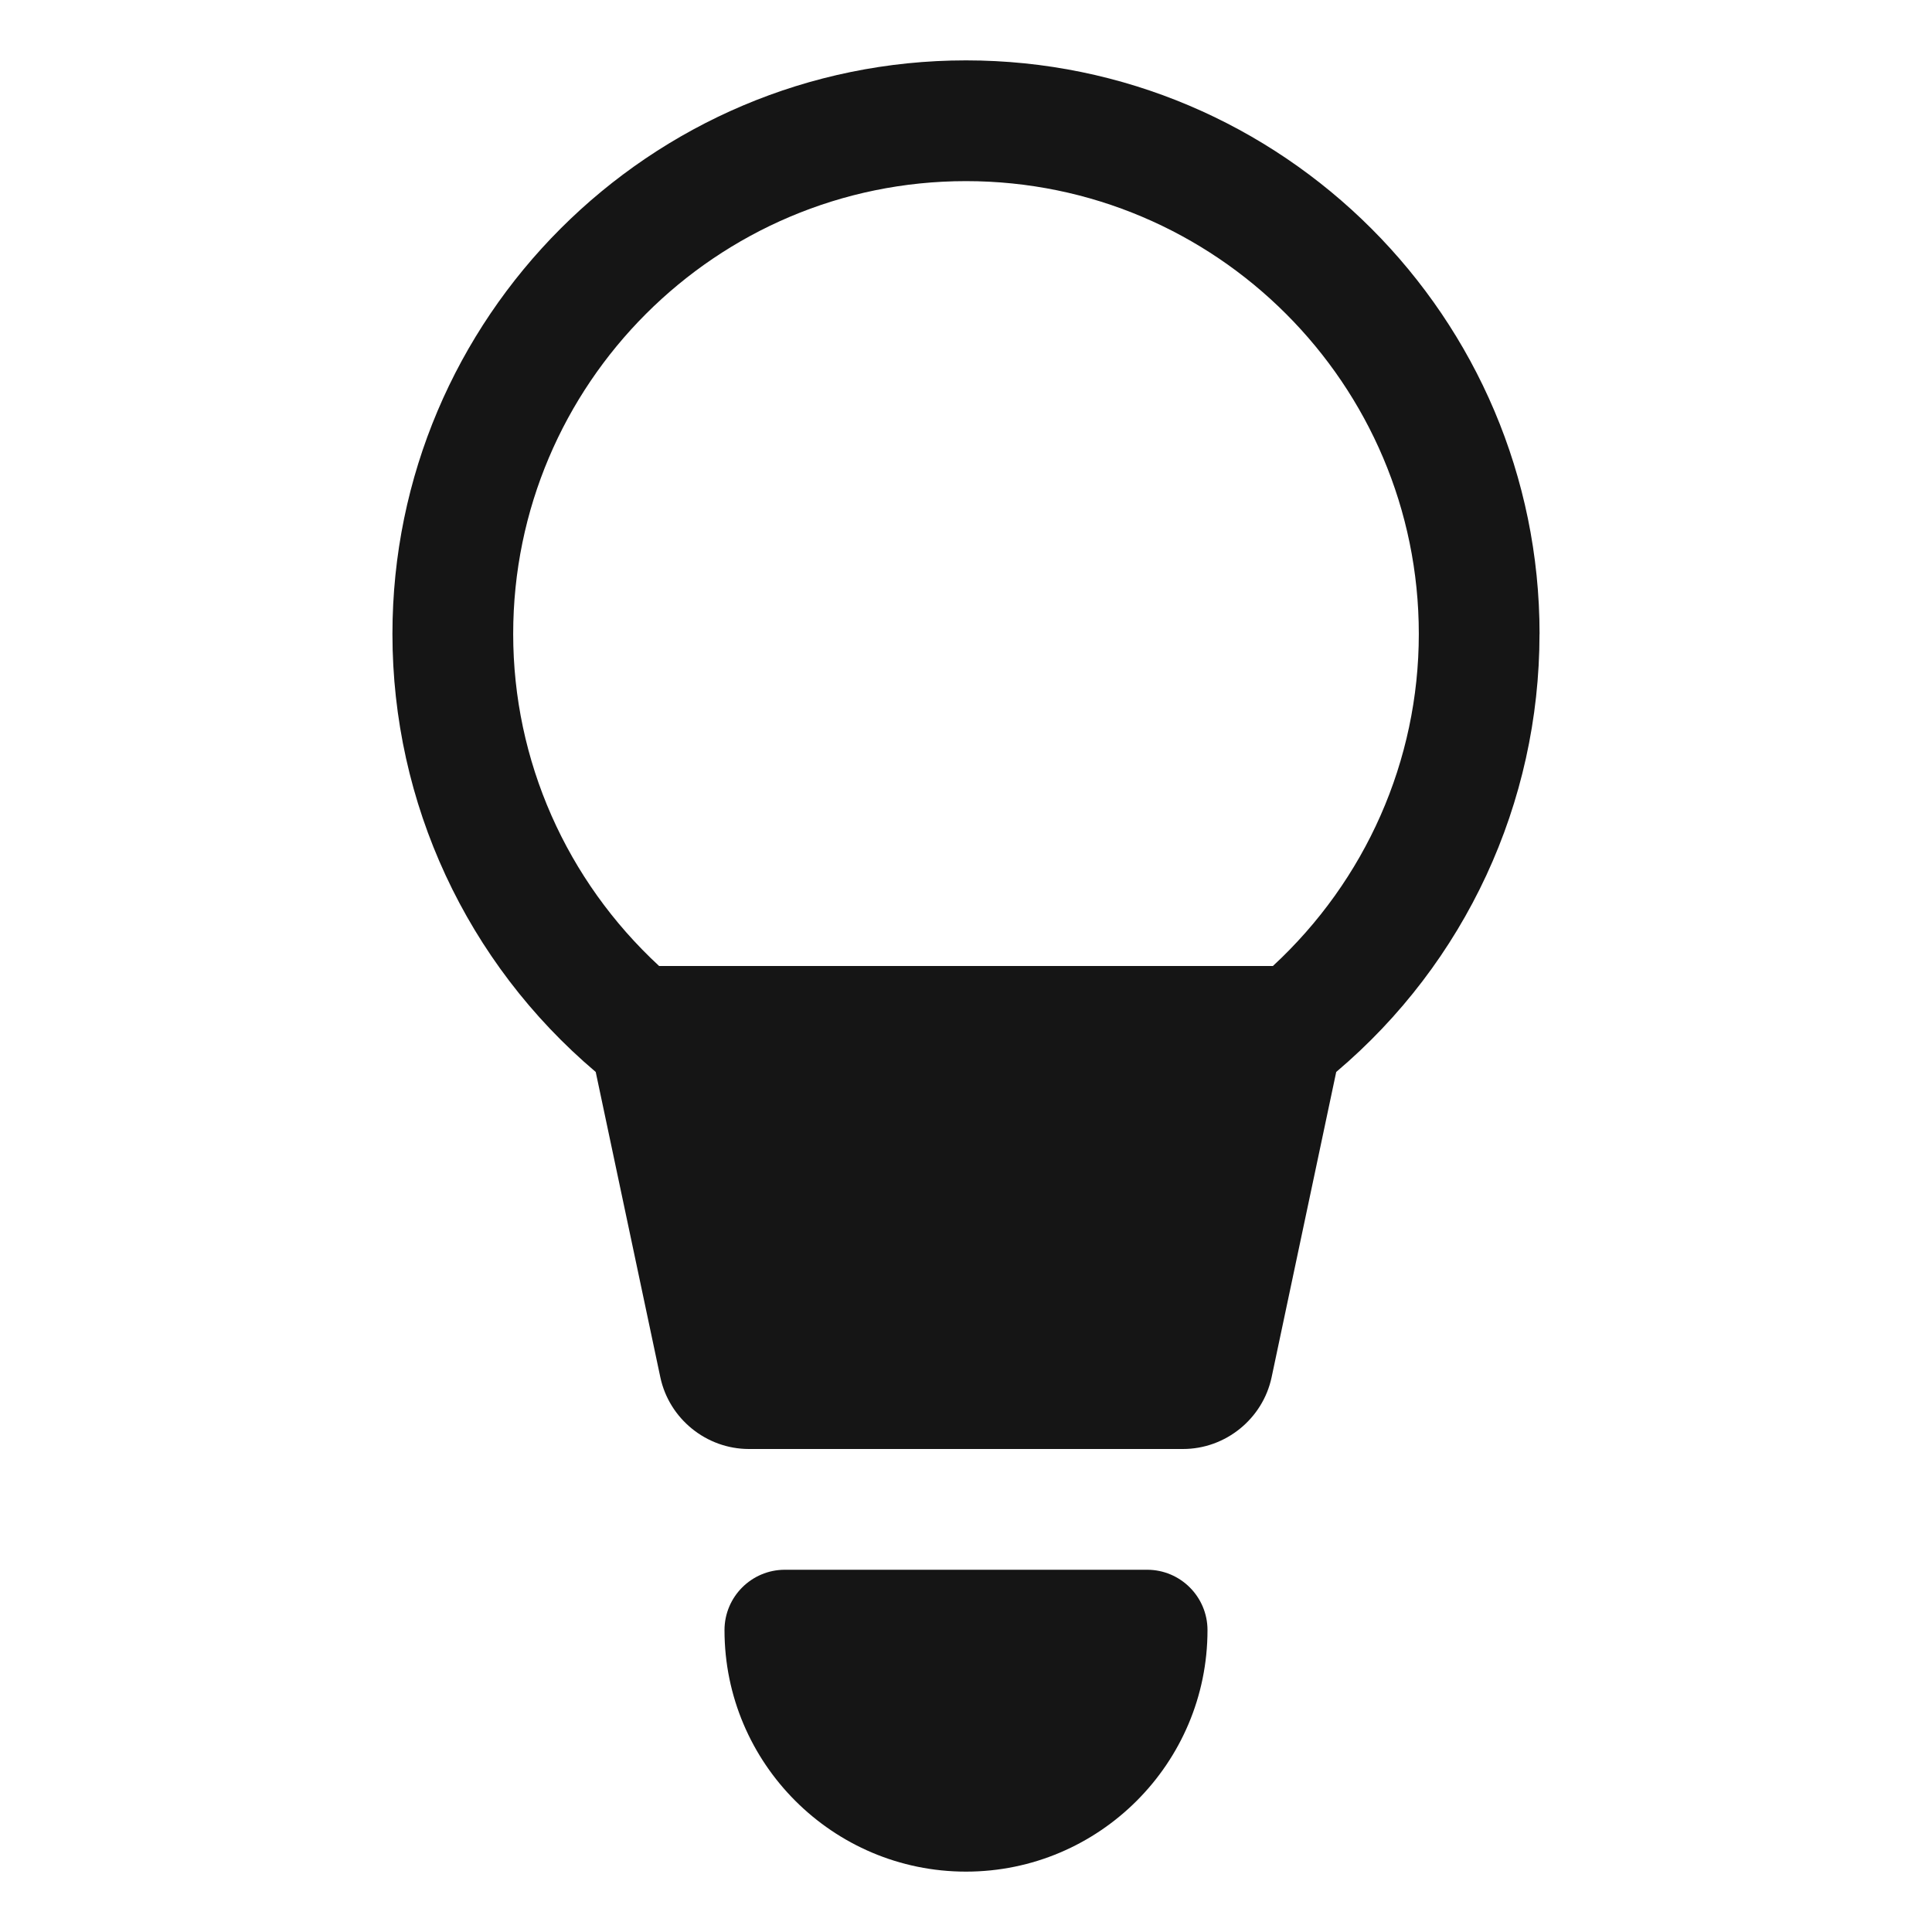 <?xml version="1.0" encoding="UTF-8"?><svg xmlns="http://www.w3.org/2000/svg" width="32" height="32" viewBox="0 0 32 32"><defs><style>.uuid-348e8180-92ba-40cb-a40d-41bc20009a8c{fill:none;}.uuid-c654a28d-da3d-4014-9e4f-f4ec0139ef39{fill:#151515;}</style></defs><g id="uuid-d94a38dc-1963-40ab-bfed-fcb4807a3cb7"><rect class="uuid-348e8180-92ba-40cb-a40d-41bc20009a8c" width="32" height="32"/></g><g id="uuid-97dfd6a1-2e2d-4da8-84a9-bfed1e2f9c29"><path class="uuid-c654a28d-da3d-4014-9e4f-f4ec0139ef39" d="M19,26h-6c-.552,0-1,.448-1,1,0,2.206,1.794,4,4,4s4-1.794,4-4c0-.552-.448-1-1-1Z"/><path class="uuid-c654a28d-da3d-4014-9e4f-f4ec0139ef39" d="M25.5,10.5c0-5.238-4.262-9.5-9.5-9.5S6.5,5.262,6.5,10.5c0,2.801,1.228,5.444,3.367,7.255l1.07,5.056c.146.689.763,1.189,1.468,1.189h7.189c.705,0,1.322-.5,1.468-1.189l1.07-5.056c2.14-1.811,3.367-4.454,3.367-7.255ZM8.5,10.5c0-4.136,3.364-7.5,7.5-7.5s7.5,3.364,7.5,7.5c0,2.1-.882,4.081-2.417,5.5h-10.166c-1.535-1.419-2.417-3.4-2.417-5.5Z"/></g></svg>
